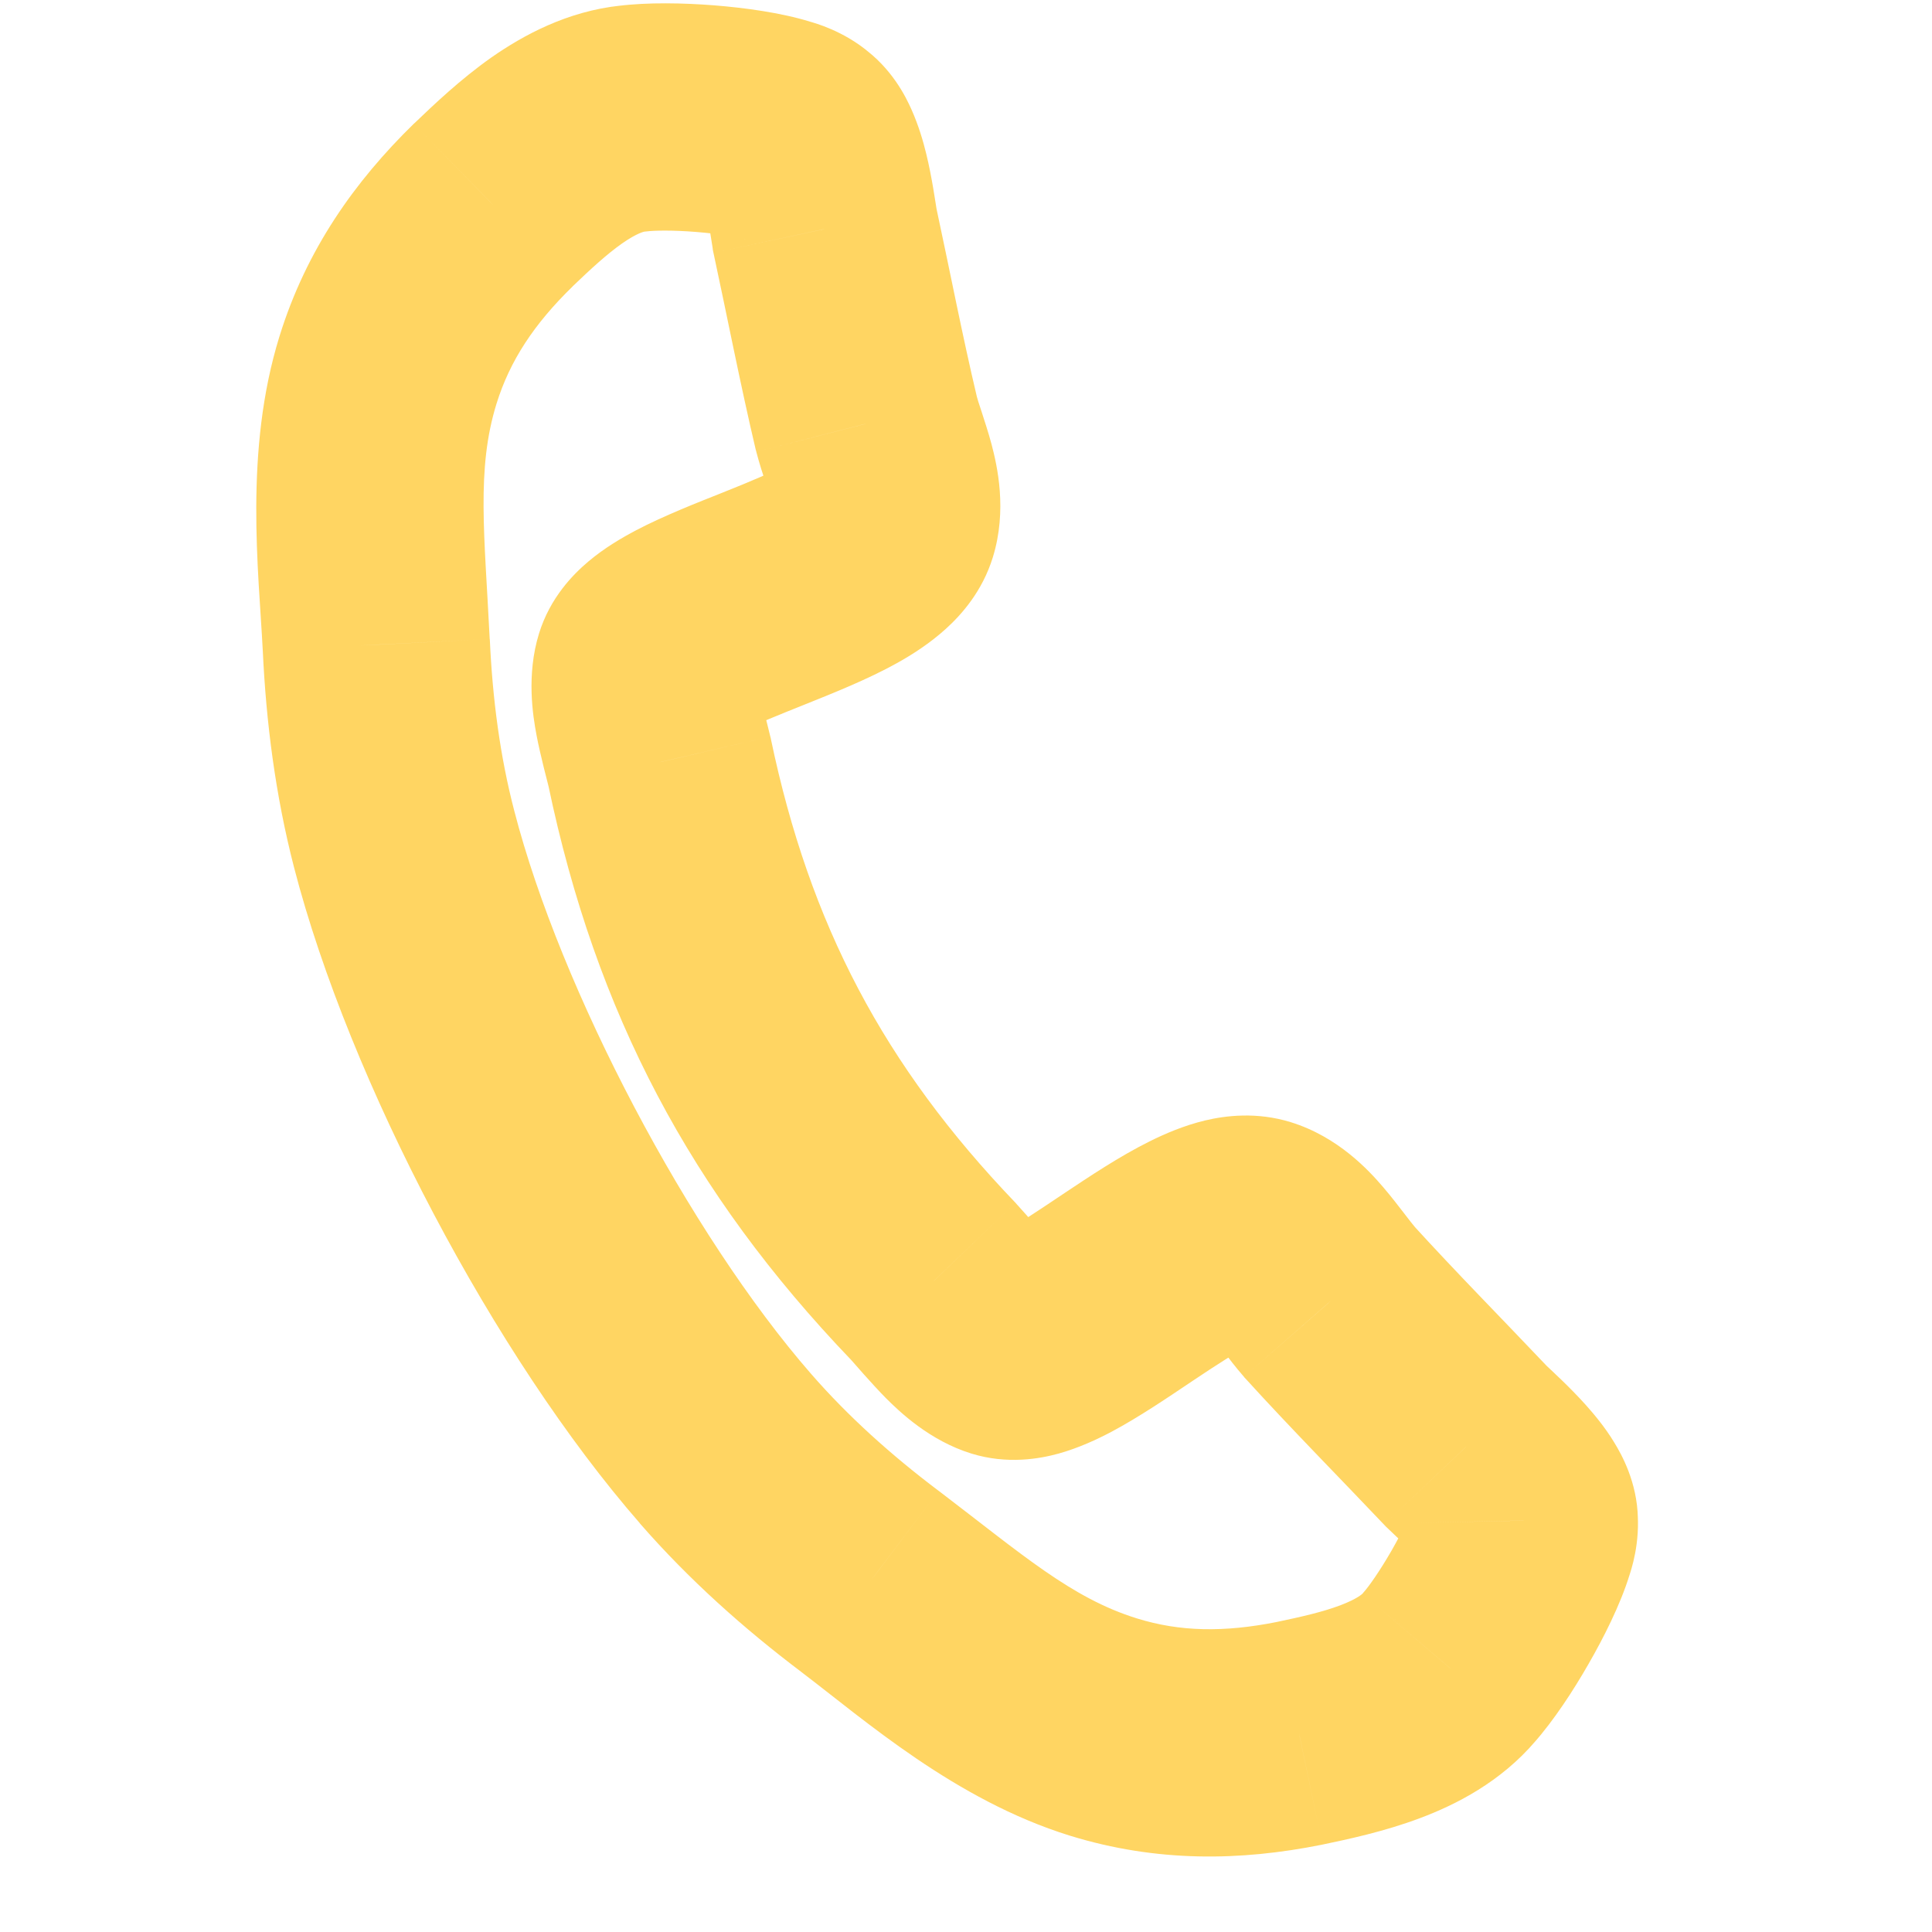 <svg width="17" height="17" viewBox="0 0 17 17" fill="none" xmlns="http://www.w3.org/2000/svg">
<path d="M13.412 13.38L12.412 13.401L12.413 13.443L12.417 13.484L13.412 13.38ZM12.904 12.727L12.178 13.415L12.195 13.433L12.212 13.449L12.904 12.727ZM11.699 11.457L10.946 12.115L10.952 12.123L10.959 12.13L11.699 11.457ZM8.213 11.275L8.949 10.599L8.942 10.591L8.935 10.583L8.213 11.275ZM5.804 6.707L6.783 6.502L6.781 6.491L6.778 6.481L5.804 6.707ZM7.623 3.727L6.65 3.958L6.653 3.967L6.655 3.976L7.623 3.727ZM7.256 2.015L6.27 2.178L6.273 2.202L6.278 2.225L7.256 2.015ZM7.005 1.227L6.357 1.989L6.388 2.016L6.422 2.04L7.005 1.227ZM5.566 1.044L5.671 2.038L5.682 2.037L5.692 2.036L5.566 1.044ZM4.34 1.804L3.649 1.082L3.641 1.089L4.34 1.804ZM3.311 5.673L4.31 5.627L4.309 5.623L3.311 5.673ZM3.556 7.385L4.525 7.134L4.525 7.134L3.556 7.385ZM6.383 12.746L7.137 12.089L7.137 12.089L6.383 12.746ZM7.657 13.916L8.262 13.12L8.259 13.118L7.657 13.916ZM11.43 15.252L11.626 16.233L11.636 16.231L11.43 15.252ZM12.751 14.671L12.003 14.006L11.996 14.014L11.989 14.023L12.751 14.671ZM14.337 13.863C14.348 13.827 14.438 13.577 14.406 13.275L12.417 13.484C12.408 13.395 12.417 13.324 12.425 13.284C12.429 13.265 12.432 13.253 12.433 13.252C12.433 13.251 12.433 13.252 12.432 13.255C12.431 13.259 12.429 13.263 12.427 13.271L14.337 13.863ZM14.412 13.358C14.405 13.042 14.27 12.8 14.203 12.691C14.123 12.559 14.029 12.447 13.955 12.364C13.813 12.205 13.638 12.046 13.595 12.005L12.212 13.449C12.234 13.47 12.26 13.495 12.281 13.515C12.304 13.536 12.326 13.557 12.348 13.579C12.394 13.623 12.434 13.663 12.465 13.698C12.48 13.715 12.491 13.728 12.498 13.737C12.505 13.746 12.504 13.745 12.498 13.737C12.494 13.729 12.477 13.701 12.459 13.654C12.443 13.61 12.415 13.521 12.412 13.401L14.412 13.358ZM13.629 12.039C13.207 11.594 12.821 11.204 12.438 10.784L10.959 12.13C11.357 12.568 11.797 13.013 12.178 13.415L13.629 12.039ZM12.451 10.798C12.432 10.776 12.407 10.744 12.354 10.675C12.309 10.617 12.243 10.53 12.17 10.445C12.044 10.298 11.774 10.003 11.357 9.874L10.765 11.785C10.678 11.758 10.63 11.72 10.621 11.713C10.613 11.707 10.623 11.713 10.653 11.748C10.684 11.784 10.716 11.826 10.767 11.892C10.809 11.947 10.876 12.035 10.946 12.115L12.451 10.798ZM11.357 9.874C11.059 9.782 10.786 9.816 10.604 9.859C10.417 9.904 10.248 9.977 10.114 10.044C9.85 10.175 9.579 10.357 9.373 10.494C9.139 10.651 8.975 10.761 8.842 10.832C8.778 10.865 8.763 10.867 8.783 10.862C8.792 10.859 8.937 10.817 9.139 10.879L8.547 12.79C8.864 12.888 9.149 12.836 9.316 12.79C9.494 12.74 9.654 12.665 9.779 12.599C10.024 12.469 10.289 12.288 10.486 12.156C10.713 12.004 10.877 11.898 11.006 11.834C11.068 11.803 11.085 11.801 11.066 11.805C11.053 11.808 10.933 11.837 10.765 11.785L11.357 9.874ZM9.139 10.879C9.183 10.893 9.214 10.908 9.232 10.918C9.251 10.928 9.26 10.935 9.261 10.936C9.262 10.936 9.258 10.934 9.249 10.925C9.24 10.917 9.228 10.906 9.212 10.89C9.18 10.858 9.144 10.819 9.099 10.768C9.062 10.726 9 10.654 8.949 10.599L7.476 11.951C7.498 11.976 7.677 12.183 7.796 12.303C7.919 12.426 8.182 12.677 8.547 12.79L9.139 10.879ZM8.935 10.583C7.778 9.376 7.125 8.137 6.783 6.502L4.825 6.911C5.244 8.914 6.075 10.49 7.49 11.967L8.935 10.583ZM6.778 6.481C6.761 6.408 6.737 6.316 6.723 6.262C6.707 6.195 6.695 6.143 6.686 6.099C6.682 6.077 6.68 6.061 6.678 6.049C6.677 6.036 6.676 6.032 6.676 6.033C6.677 6.034 6.677 6.046 6.675 6.067C6.673 6.087 6.667 6.122 6.654 6.166L4.743 5.574C4.63 5.94 4.689 6.298 4.721 6.469C4.752 6.635 4.822 6.9 4.83 6.932L6.778 6.481ZM6.654 6.166C6.591 6.367 6.474 6.463 6.467 6.469C6.451 6.483 6.462 6.471 6.526 6.437C6.658 6.368 6.842 6.295 7.104 6.19C7.333 6.098 7.637 5.977 7.894 5.834C8.025 5.761 8.181 5.662 8.323 5.533C8.462 5.407 8.644 5.202 8.736 4.904L6.826 4.312C6.878 4.144 6.969 4.061 6.979 4.052C6.993 4.04 6.982 4.053 6.921 4.086C6.795 4.156 6.615 4.232 6.362 4.333C6.141 4.421 5.843 4.537 5.597 4.666C5.472 4.732 5.319 4.821 5.178 4.94C5.045 5.052 4.841 5.257 4.743 5.574L6.654 6.166ZM8.736 4.904C8.865 4.487 8.774 4.097 8.725 3.91C8.696 3.801 8.661 3.698 8.639 3.628C8.612 3.546 8.599 3.507 8.592 3.479L6.655 3.976C6.682 4.08 6.716 4.184 6.738 4.25C6.764 4.329 6.78 4.38 6.792 4.425C6.804 4.47 6.804 4.482 6.803 4.471C6.802 4.46 6.799 4.399 6.826 4.312L8.736 4.904ZM8.597 3.497C8.466 2.944 8.363 2.405 8.234 1.806L6.278 2.225C6.395 2.767 6.514 3.381 6.65 3.958L8.597 3.497ZM8.243 1.853C8.233 1.794 8.201 1.56 8.15 1.353C8.124 1.245 8.083 1.104 8.02 0.963C7.968 0.846 7.845 0.599 7.587 0.415L6.422 2.04C6.325 1.97 6.267 1.897 6.24 1.858C6.212 1.817 6.198 1.787 6.194 1.779C6.19 1.77 6.19 1.769 6.194 1.78C6.197 1.79 6.202 1.806 6.207 1.829C6.218 1.874 6.229 1.929 6.24 1.992C6.245 2.023 6.25 2.053 6.255 2.084C6.259 2.112 6.265 2.148 6.27 2.178L8.243 1.853ZM7.653 0.466C7.422 0.269 7.165 0.202 7.129 0.191L6.538 2.102C6.546 2.104 6.55 2.105 6.554 2.106C6.557 2.108 6.558 2.108 6.557 2.108C6.556 2.107 6.544 2.103 6.526 2.095C6.489 2.079 6.425 2.047 6.357 1.989L7.653 0.466ZM7.129 0.191C6.871 0.111 6.548 0.068 6.284 0.047C6.017 0.026 5.699 0.019 5.44 0.052L5.692 2.036C5.754 2.028 5.917 2.024 6.126 2.041C6.339 2.058 6.489 2.086 6.538 2.102L7.129 0.191ZM5.462 0.049C4.988 0.099 4.602 0.312 4.326 0.504C4.05 0.698 3.811 0.927 3.649 1.082L5.031 2.527C5.201 2.364 5.339 2.237 5.474 2.142C5.61 2.047 5.671 2.038 5.671 2.038L5.462 0.049ZM3.641 1.089C3.123 1.595 2.696 2.194 2.459 2.96L4.369 3.552C4.486 3.175 4.699 2.851 5.039 2.52L3.641 1.089ZM2.459 2.96C2.146 3.969 2.277 5.027 2.312 5.722L4.309 5.623C4.264 4.705 4.19 4.129 4.369 3.552L2.459 2.96ZM2.312 5.719C2.341 6.352 2.423 6.997 2.588 7.635L4.525 7.134C4.4 6.655 4.334 6.151 4.31 5.627L2.312 5.719ZM2.588 7.635C3.074 9.513 4.355 11.942 5.63 13.403L7.137 12.089C6.066 10.861 4.932 8.711 4.525 7.134L2.588 7.635ZM5.629 13.403C6.063 13.901 6.549 14.333 7.054 14.714L8.259 13.118C7.84 12.802 7.462 12.462 7.137 12.089L5.629 13.403ZM7.051 14.712C7.606 15.133 8.404 15.839 9.413 16.152L10.005 14.241C9.427 14.062 8.994 13.677 8.262 13.12L7.051 14.712ZM9.413 16.152C10.18 16.389 10.916 16.375 11.626 16.233L11.235 14.272C10.769 14.365 10.382 14.358 10.005 14.241L9.413 16.152ZM11.636 16.231C11.855 16.185 12.179 16.117 12.495 15.998C12.81 15.88 13.204 15.681 13.512 15.319L11.989 14.023C11.989 14.022 11.948 14.067 11.792 14.126C11.637 14.184 11.455 14.226 11.225 14.274L11.636 16.231ZM13.498 15.335C13.671 15.14 13.845 14.874 13.978 14.641C14.11 14.412 14.257 14.121 14.337 13.863L12.427 13.271C12.412 13.32 12.35 13.46 12.244 13.645C12.139 13.827 12.045 13.959 12.003 14.006L13.498 15.335Z" fill="#FFD562"/>
</svg>

